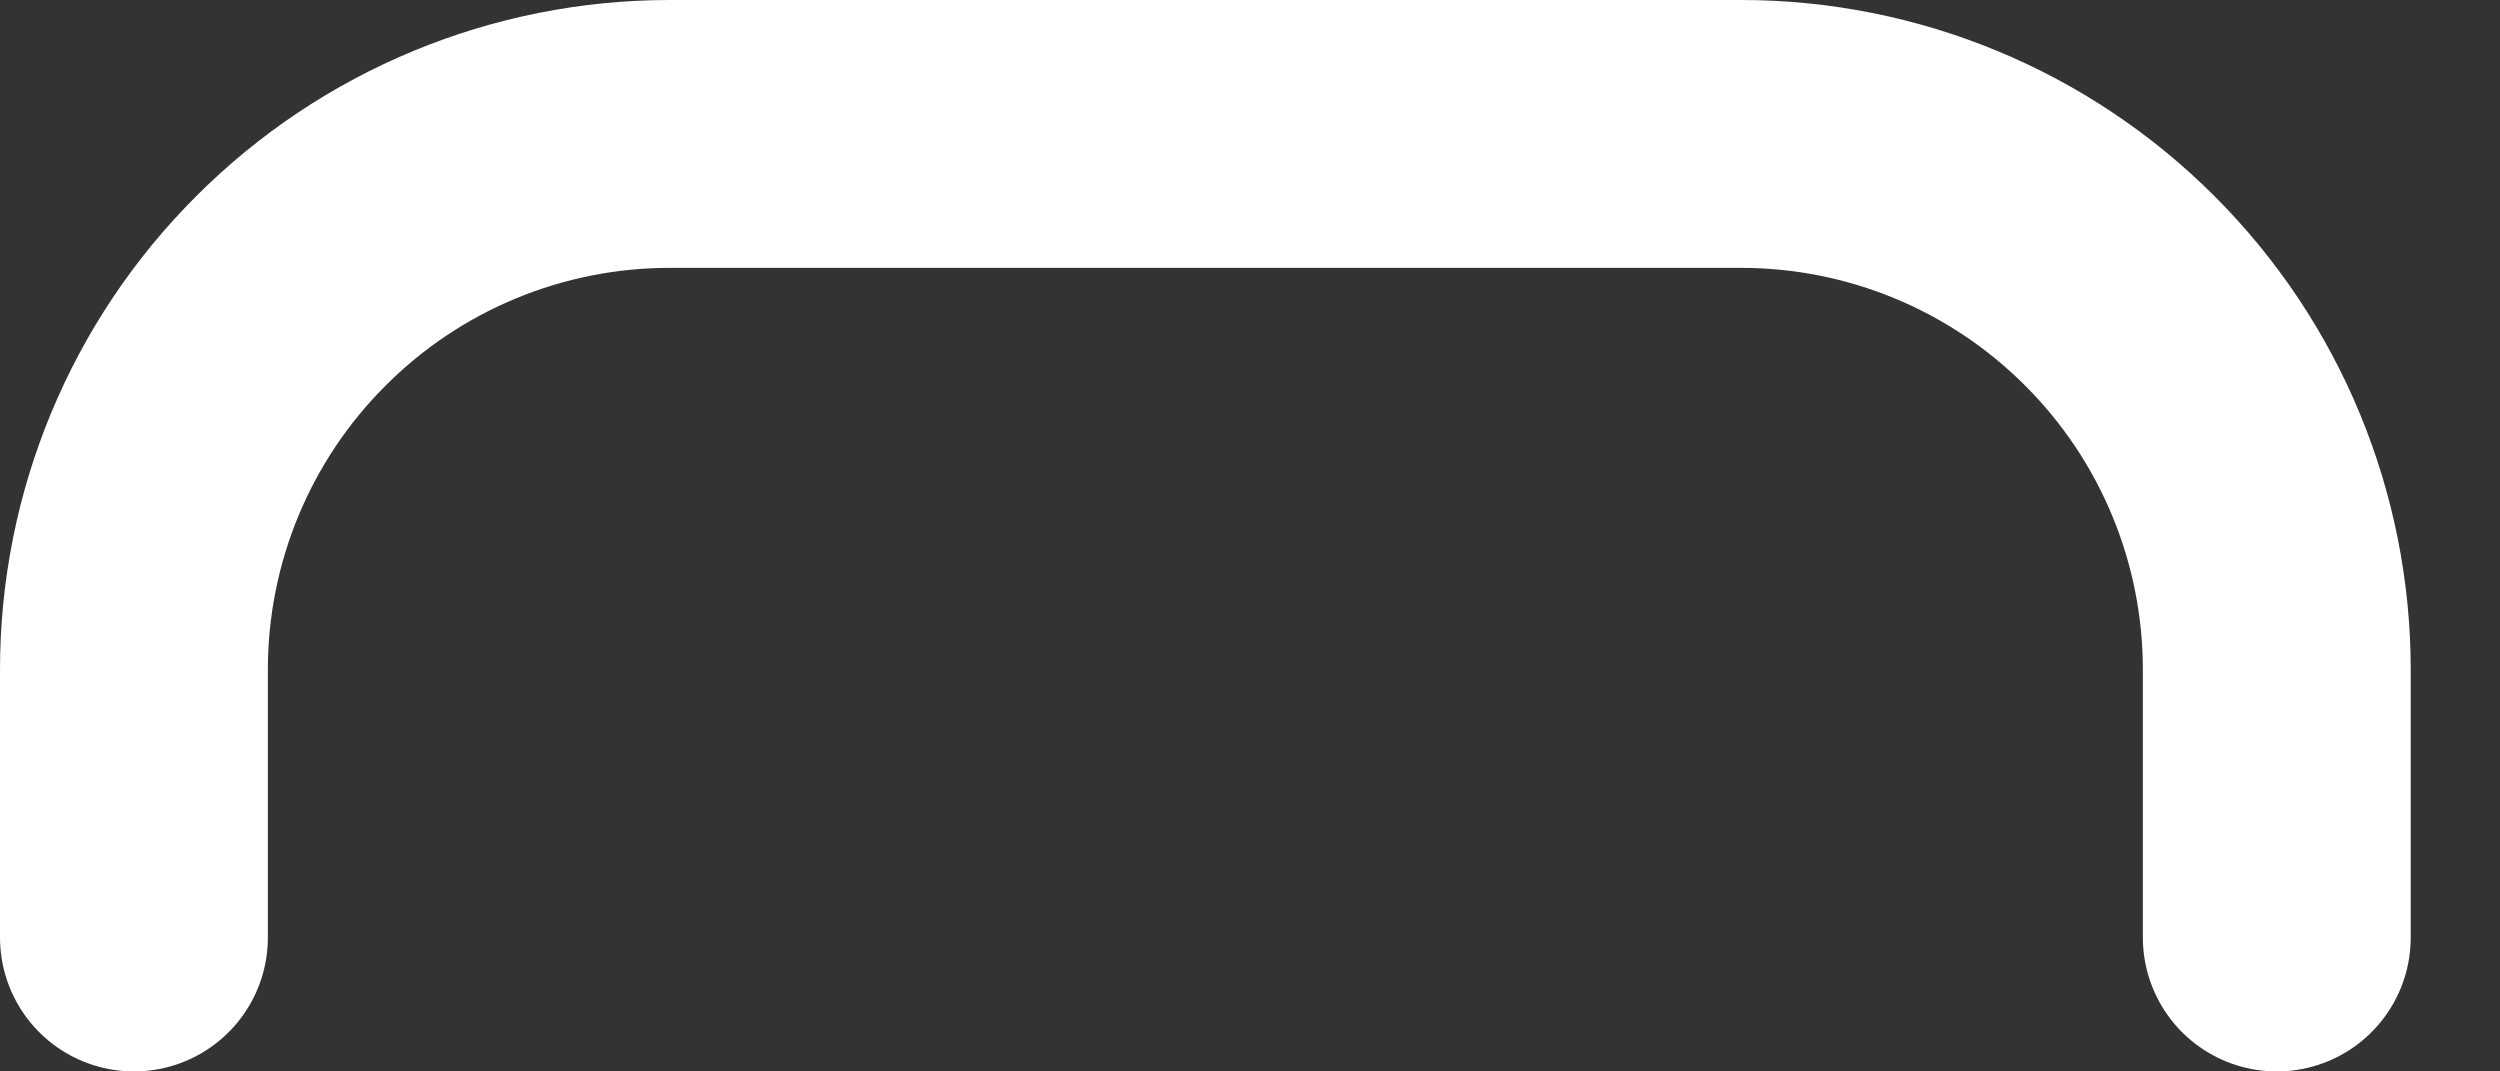 <svg width="14" height="6" viewBox="0 0 14 6" fill="none" xmlns="http://www.w3.org/2000/svg">
<rect x="0" y="0" width="14" height="6" fill="#333333" stroke="none"/>
<path d="M12.75 5.25V3.75C12.75 2.954 12.434 2.191 11.871 1.629C11.309 1.066 10.546 0.75 9.75 0.75H3.75C2.954 0.75 2.191 1.066 1.629 1.629C1.066 2.191 0.75 2.954 0.75 3.75V5.25" stroke="white" stroke-width="1.5" stroke-linecap="round" stroke-linejoin="round"/>
</svg>
